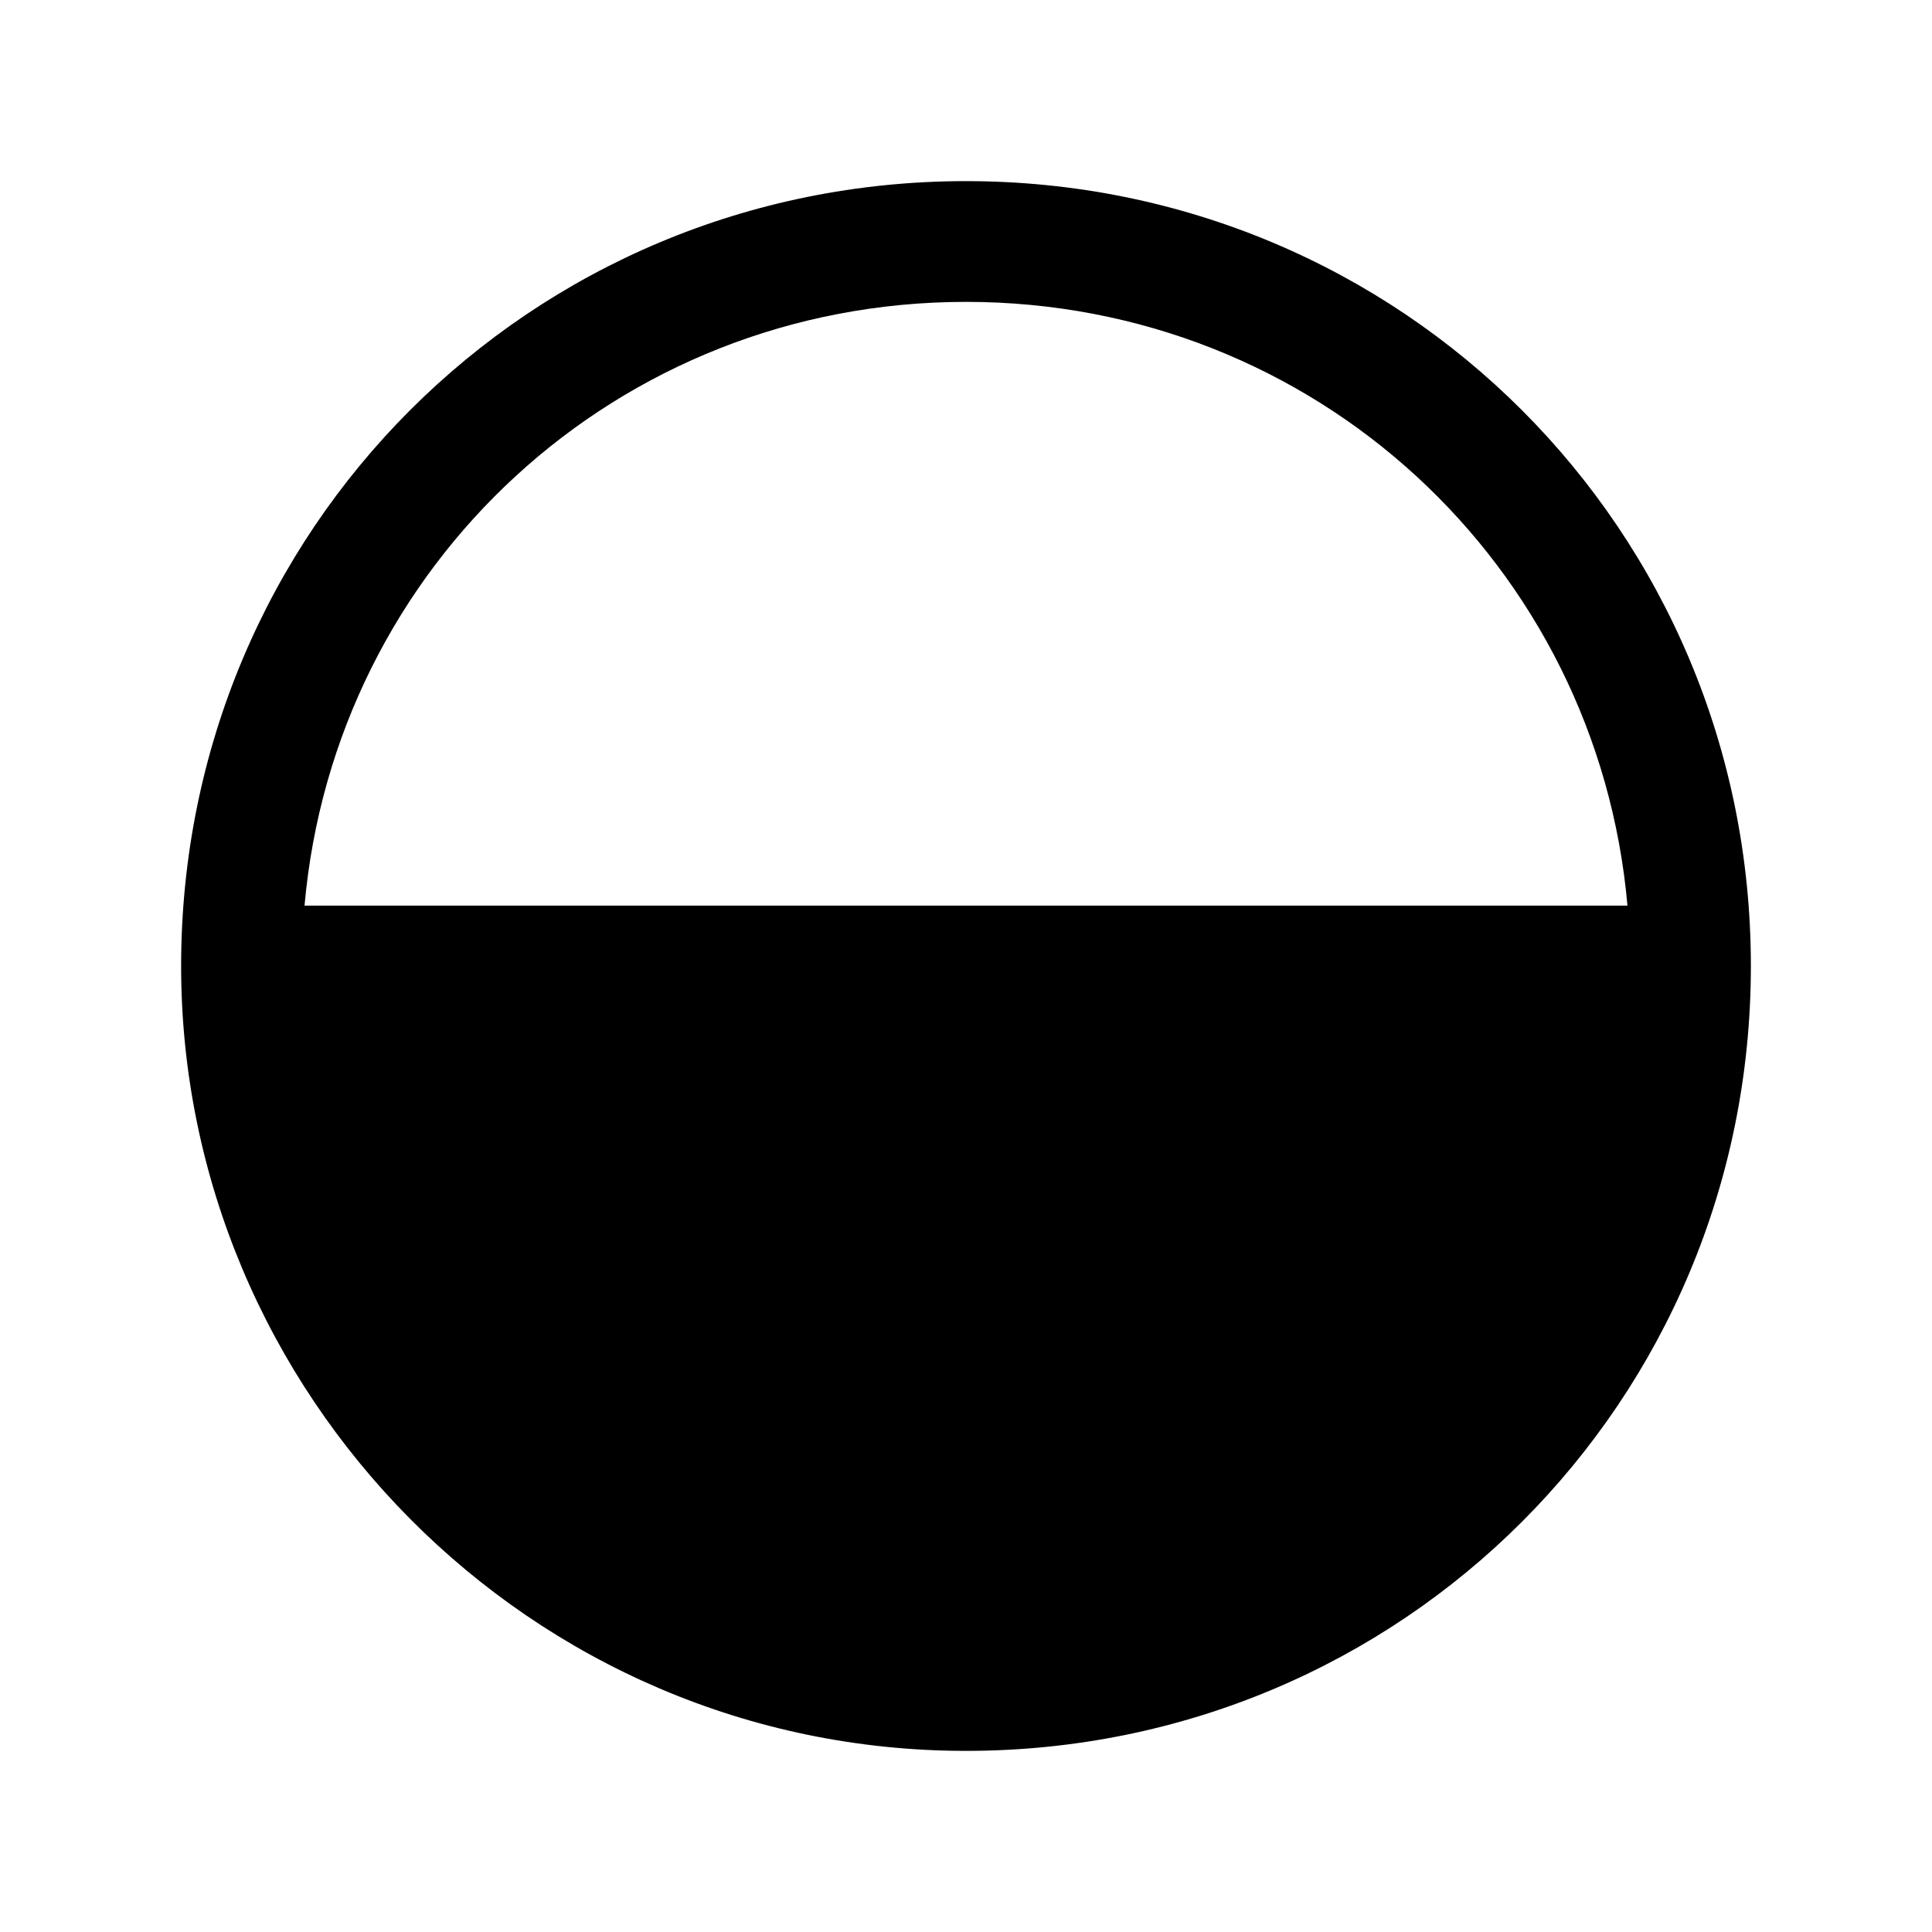 <svg xmlns="http://www.w3.org/2000/svg" viewBox="0 0 24 24" fill="currentColor">
  <path d="M3.783 11.25C4.157 7.021 7.667 3.75 12 3.75c4.333 0 7.843 3.271 8.217 7.5H3.783Zm.001 1.5c.381 4.152 3.893 7.5 8.216 7.5 4.333 0 7.843-3.271 8.217-7.5H3.784ZM12 2.25c-5.414 0-9.75 4.336-9.75 9.75 0 5.309 4.33 9.75 9.75 9.75 5.414 0 9.75-4.336 9.75-9.75 0-5.414-4.336-9.75-9.75-9.75Z"/>
</svg>
